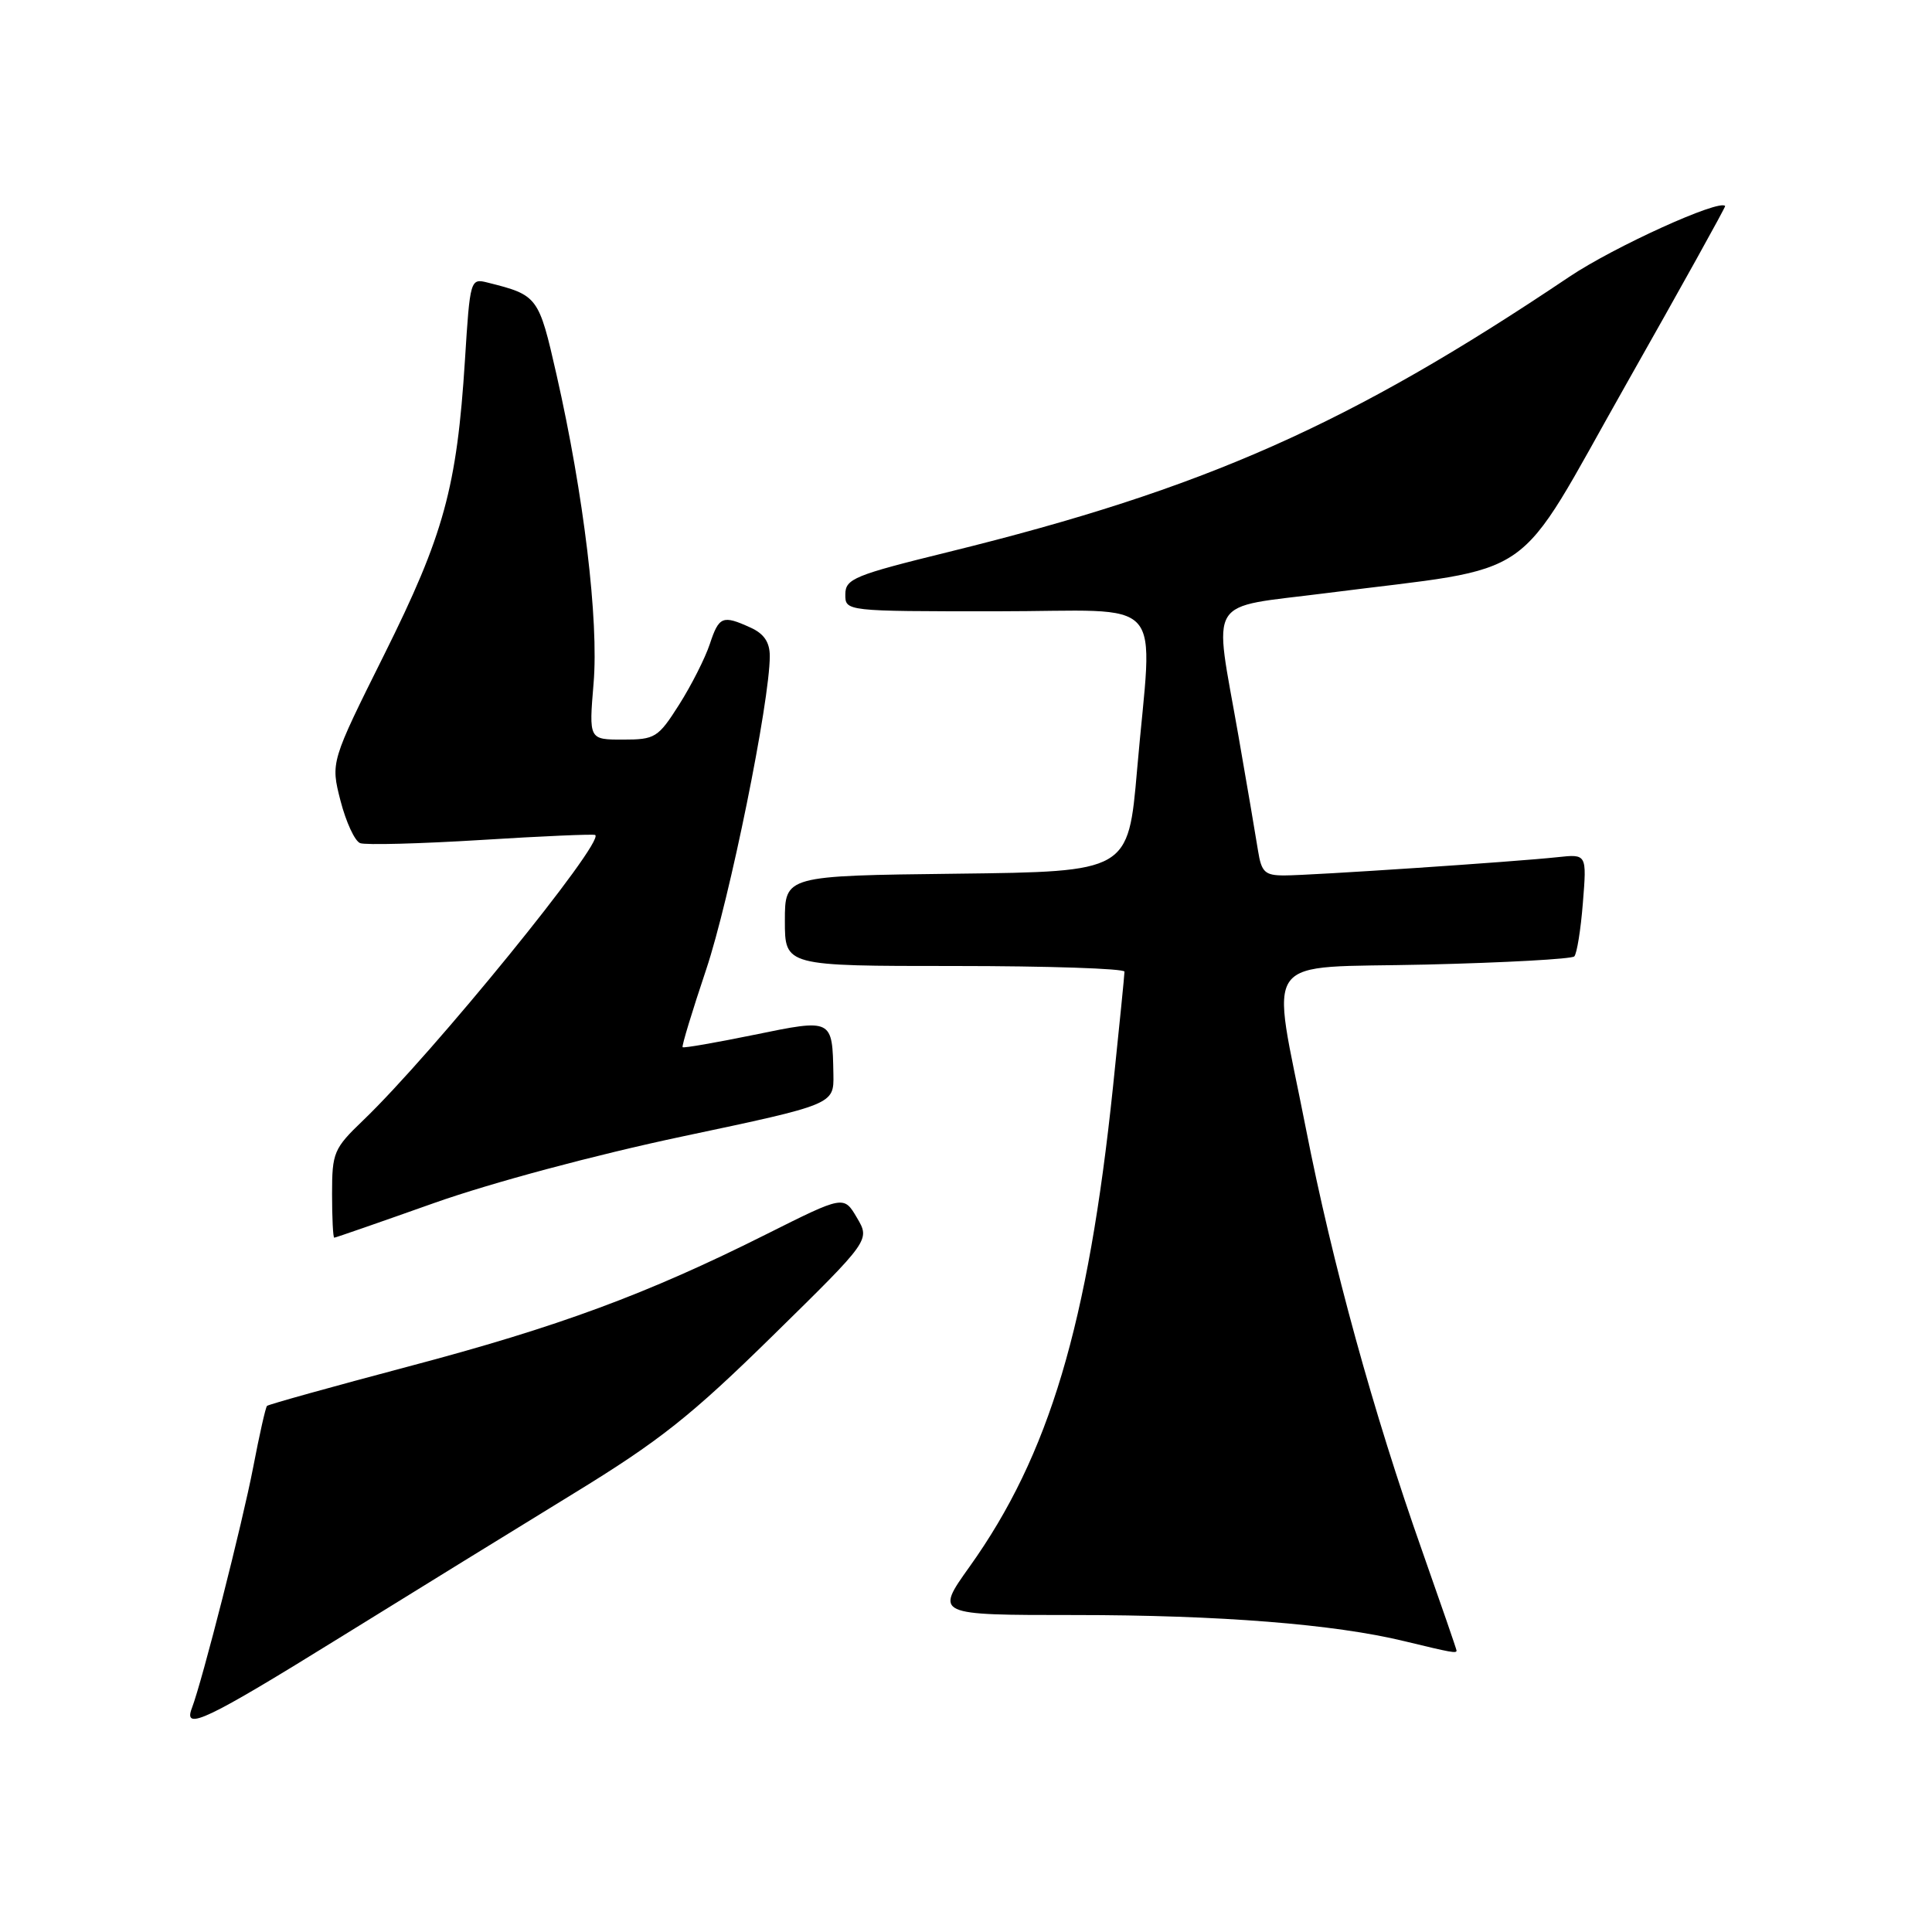 <?xml version="1.0" encoding="UTF-8" standalone="no"?>
<!DOCTYPE svg PUBLIC "-//W3C//DTD SVG 1.1//EN" "http://www.w3.org/Graphics/SVG/1.1/DTD/svg11.dtd" >
<svg xmlns="http://www.w3.org/2000/svg" xmlns:xlink="http://www.w3.org/1999/xlink" version="1.1" viewBox="0 0 256 256">
 <g >
 <path fill="currentColor"
d=" M 45.00 217.01 C 54.62 211.05 68.58 202.45 76.00 197.90 C 87.37 190.94 91.54 187.64 102.40 176.98 C 115.30 164.32 115.30 164.32 113.55 161.36 C 111.81 158.40 111.81 158.40 101.61 163.51 C 85.74 171.47 74.04 175.80 54.11 181.07 C 44.00 183.75 35.57 186.10 35.38 186.29 C 35.19 186.48 34.37 190.13 33.55 194.41 C 32.14 201.76 26.80 222.75 25.42 226.35 C 24.24 229.43 27.36 227.94 45.00 217.01 Z  M 193.00 218.71 C 193.00 218.55 190.94 212.59 188.43 205.46 C 181.98 187.20 176.56 167.50 173.03 149.50 C 168.41 125.93 166.63 128.34 188.99 127.81 C 199.44 127.56 208.26 127.07 208.60 126.73 C 208.94 126.39 209.46 123.20 209.74 119.63 C 210.26 113.16 210.26 113.16 206.38 113.58 C 200.88 114.18 173.71 116.00 170.17 116.00 C 167.61 116.00 167.15 115.57 166.70 112.75 C 166.42 110.96 165.25 104.10 164.10 97.50 C 160.82 78.71 159.61 80.66 175.75 78.59 C 204.38 74.92 200.28 77.77 215.43 51.00 C 222.75 38.07 228.67 27.41 228.59 27.30 C 227.87 26.34 213.85 32.71 207.95 36.67 C 178.78 56.28 159.60 64.78 125.76 73.12 C 113.20 76.21 112.02 76.69 112.01 78.75 C 112.00 81.00 112.00 81.00 132.00 81.00 C 155.07 81.00 152.71 78.35 150.67 102.00 C 149.50 115.50 149.50 115.50 126.75 115.77 C 104.00 116.04 104.00 116.04 104.00 122.02 C 104.00 128.00 104.00 128.00 126.50 128.00 C 138.88 128.00 149.00 128.34 149.00 128.75 C 149.00 129.16 148.31 136.03 147.48 144.00 C 144.18 175.55 139.02 192.82 128.47 207.60 C 123.90 214.00 123.90 214.00 142.41 214.00 C 161.61 214.00 176.84 215.21 186.11 217.47 C 192.34 218.98 193.00 219.10 193.00 218.71 Z  M 57.54 159.40 C 65.11 156.72 78.82 153.04 90.50 150.57 C 110.50 146.34 110.50 146.34 110.43 142.36 C 110.29 134.95 110.35 134.98 99.92 137.12 C 94.84 138.16 90.58 138.90 90.45 138.76 C 90.31 138.62 91.72 133.99 93.57 128.47 C 96.68 119.19 102.00 92.98 102.00 86.94 C 102.00 85.10 101.24 83.97 99.45 83.16 C 95.74 81.47 95.27 81.66 94.05 85.35 C 93.44 87.19 91.62 90.79 90.00 93.35 C 87.20 97.76 86.81 98.00 82.53 98.00 C 78.03 98.00 78.03 98.00 78.65 90.57 C 79.36 82.23 77.35 65.53 73.74 49.64 C 71.38 39.26 71.27 39.11 64.60 37.44 C 62.33 36.87 62.28 37.01 61.61 47.69 C 60.54 64.60 58.82 70.86 50.91 86.74 C 43.81 100.99 43.81 100.99 45.12 106.11 C 45.85 108.93 47.01 111.45 47.72 111.72 C 48.42 111.99 55.64 111.80 63.75 111.30 C 71.86 110.79 78.67 110.50 78.87 110.64 C 80.15 111.56 57.31 139.64 48.12 148.45 C 44.22 152.19 44.00 152.72 44.00 158.20 C 44.00 161.39 44.13 164.00 44.29 164.00 C 44.45 164.00 50.41 161.93 57.54 159.40 Z "/>
</g>
</svg>